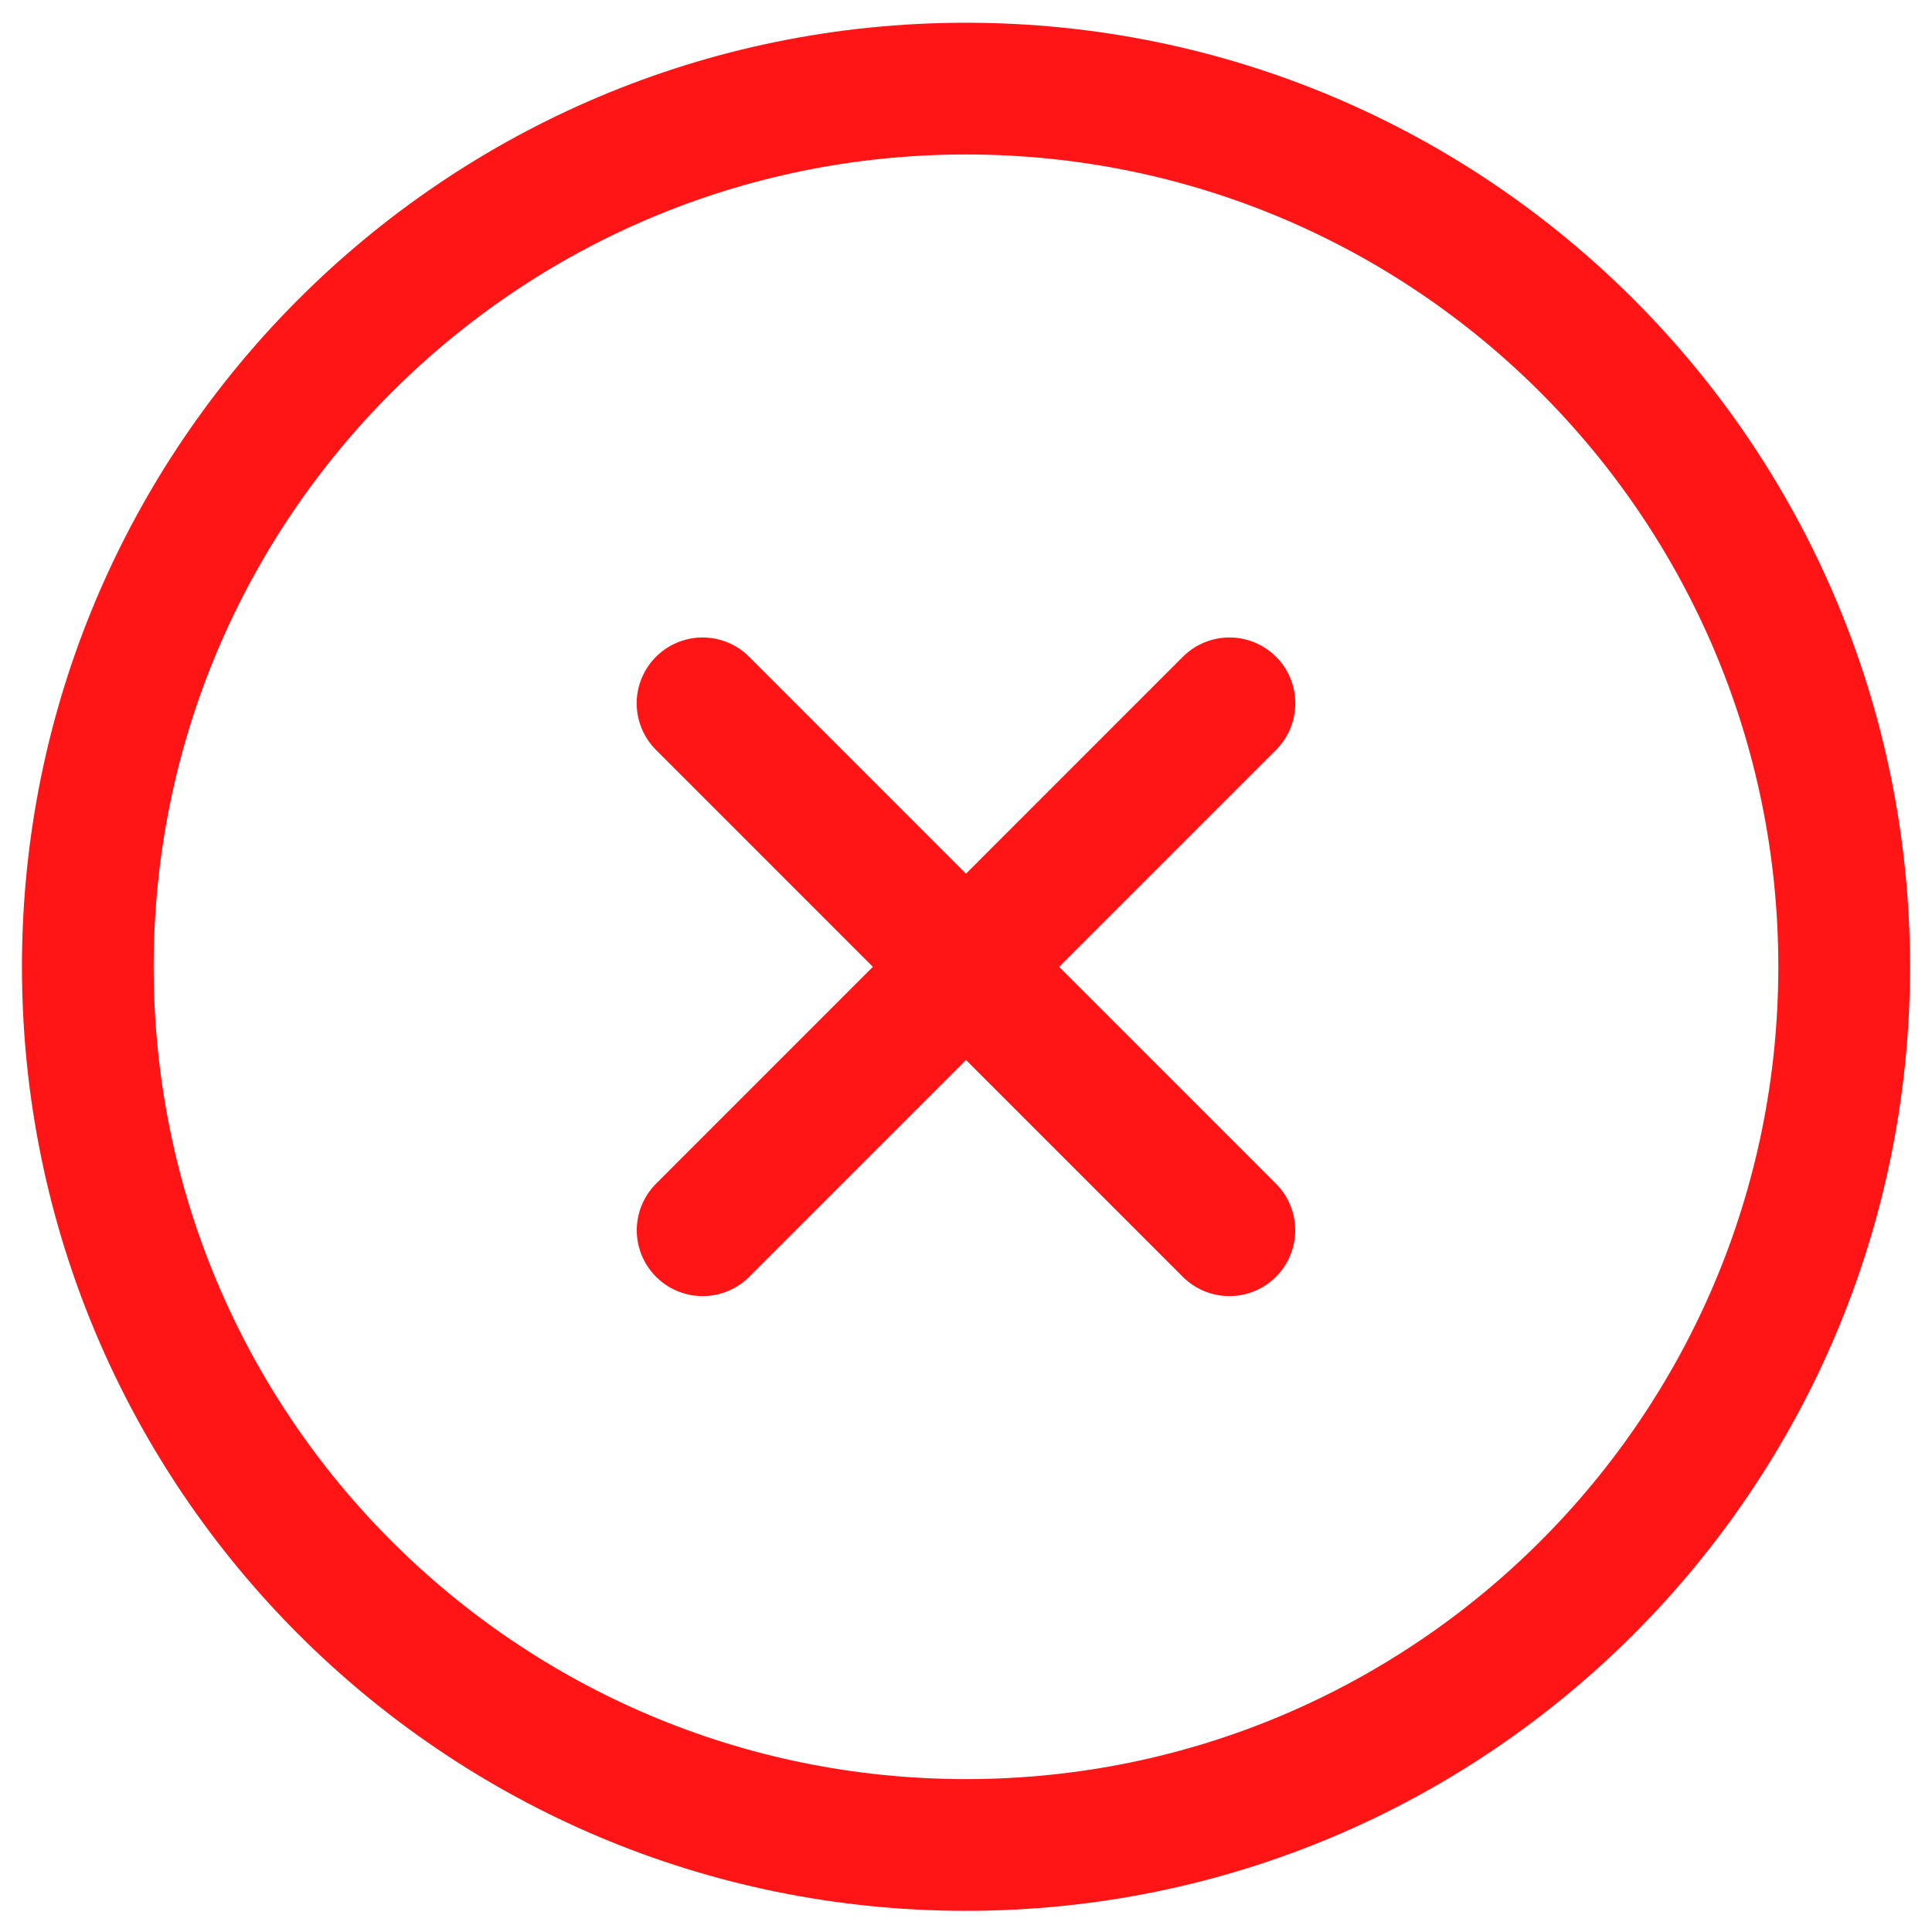 <svg fill="none" height="22" viewBox="0 0 22 22" width="22" xmlns="http://www.w3.org/2000/svg">
  <path d="M13.999 14.009L8 8.009M8.001 14.009L14 8.009" stroke="#FF1515" stroke-linecap="round"
        stroke-linejoin="round" stroke-width="1.5"/>
  <path
    d="M21 11.009C21 5.486 16.523 1.009 11 1.009C5.477 1.009 1 5.486 1 11.009C1 16.532 5.477 21.009 11 21.009C16.523 21.009 21 16.532 21 11.009Z"
    stroke="#FF1515" stroke-width="1.5"/>
</svg>
